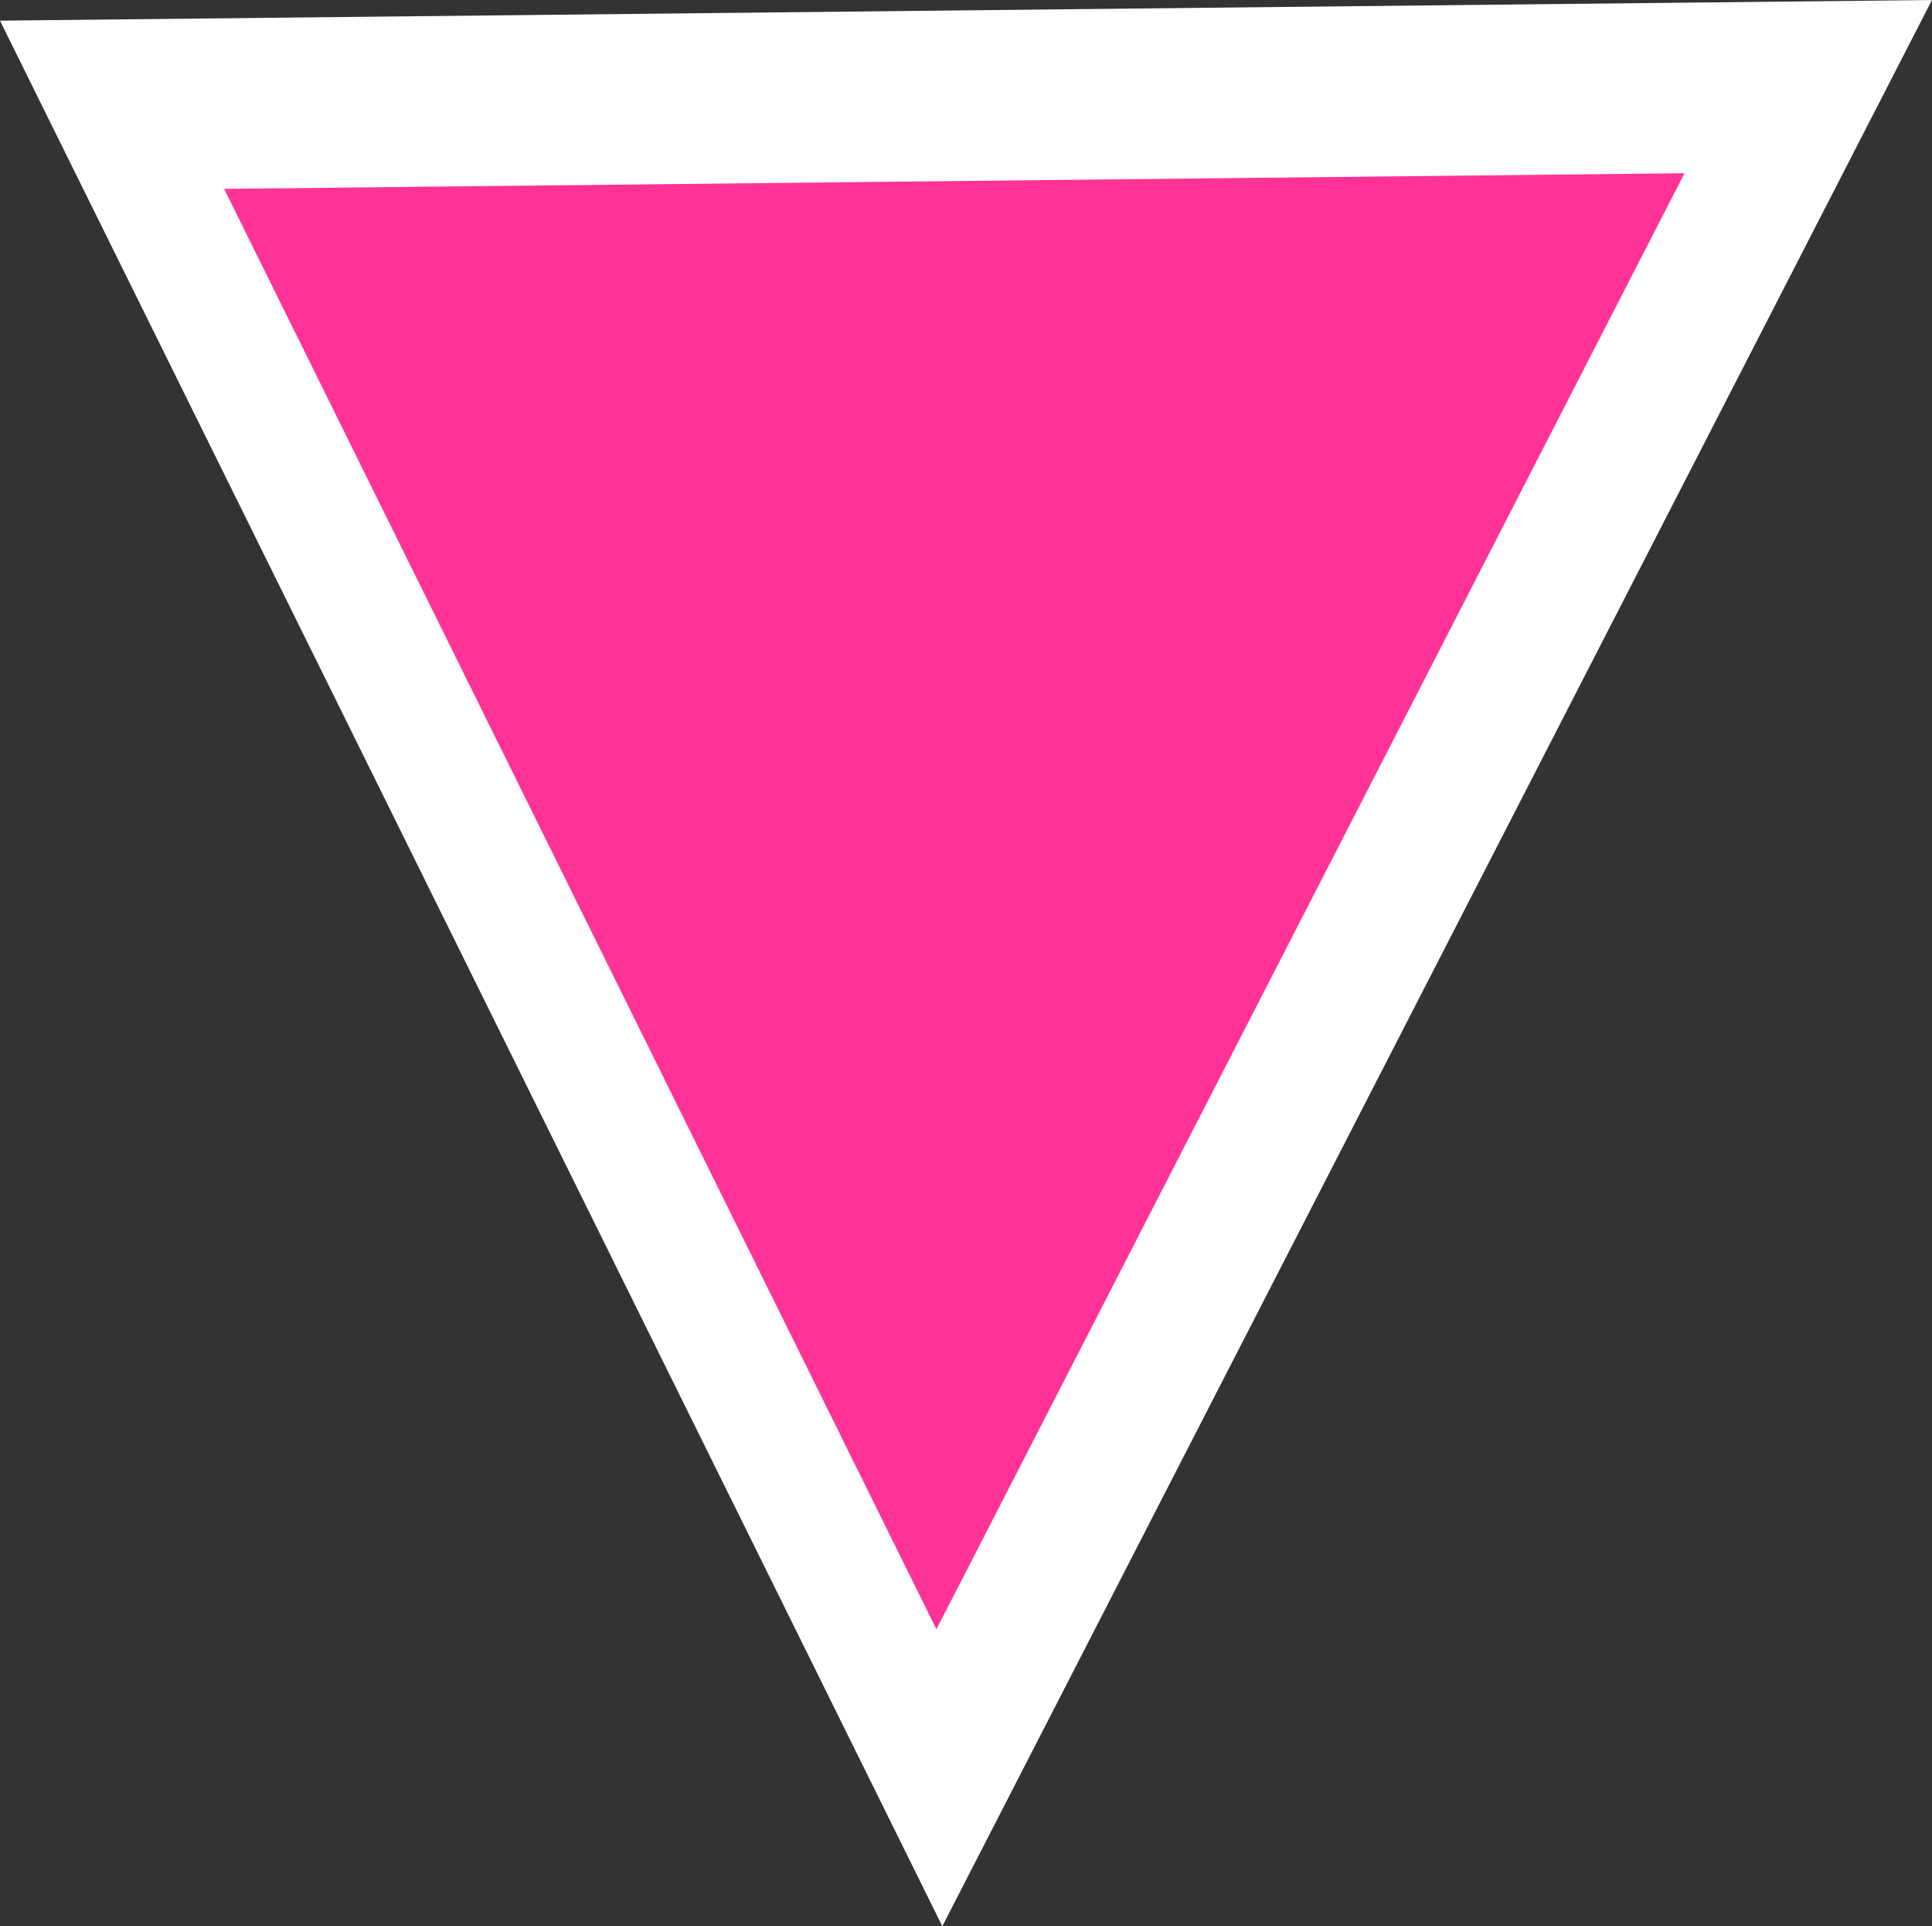<svg version="1.1" xmlns="http://www.w3.org/2000/svg" xmlns:xlink="http://www.w3.org/1999/xlink" width="78.074" height="77.834"><rect width="100%" height="100%" fill="#333333" stroke="none"/><g transform="translate(-202.22,-154.739)"><g data-paper-data="{&quot;isPaintingLayer&quot;:true}" fill-rule="nonzero" stroke="none" stroke-width="0" stroke-linecap="butt" stroke-linejoin="miter" stroke-miterlimit="10" stroke-dasharray="" stroke-dashoffset="0" style="mix-blend-mode: normal"><path d="M280.293,154.739l-39.993,77.834l-38.081,-76.999z" data-paper-data="{&quot;origPos&quot;:null,&quot;origRot&quot;:0}" fill="#ffffff"/><path d="M270.293,161.739l-30.231,58.834l-28.785,-58.203z" data-paper-data="{&quot;origPos&quot;:null,&quot;origRot&quot;:0}" fill="#ff3396"/></g></g></svg>